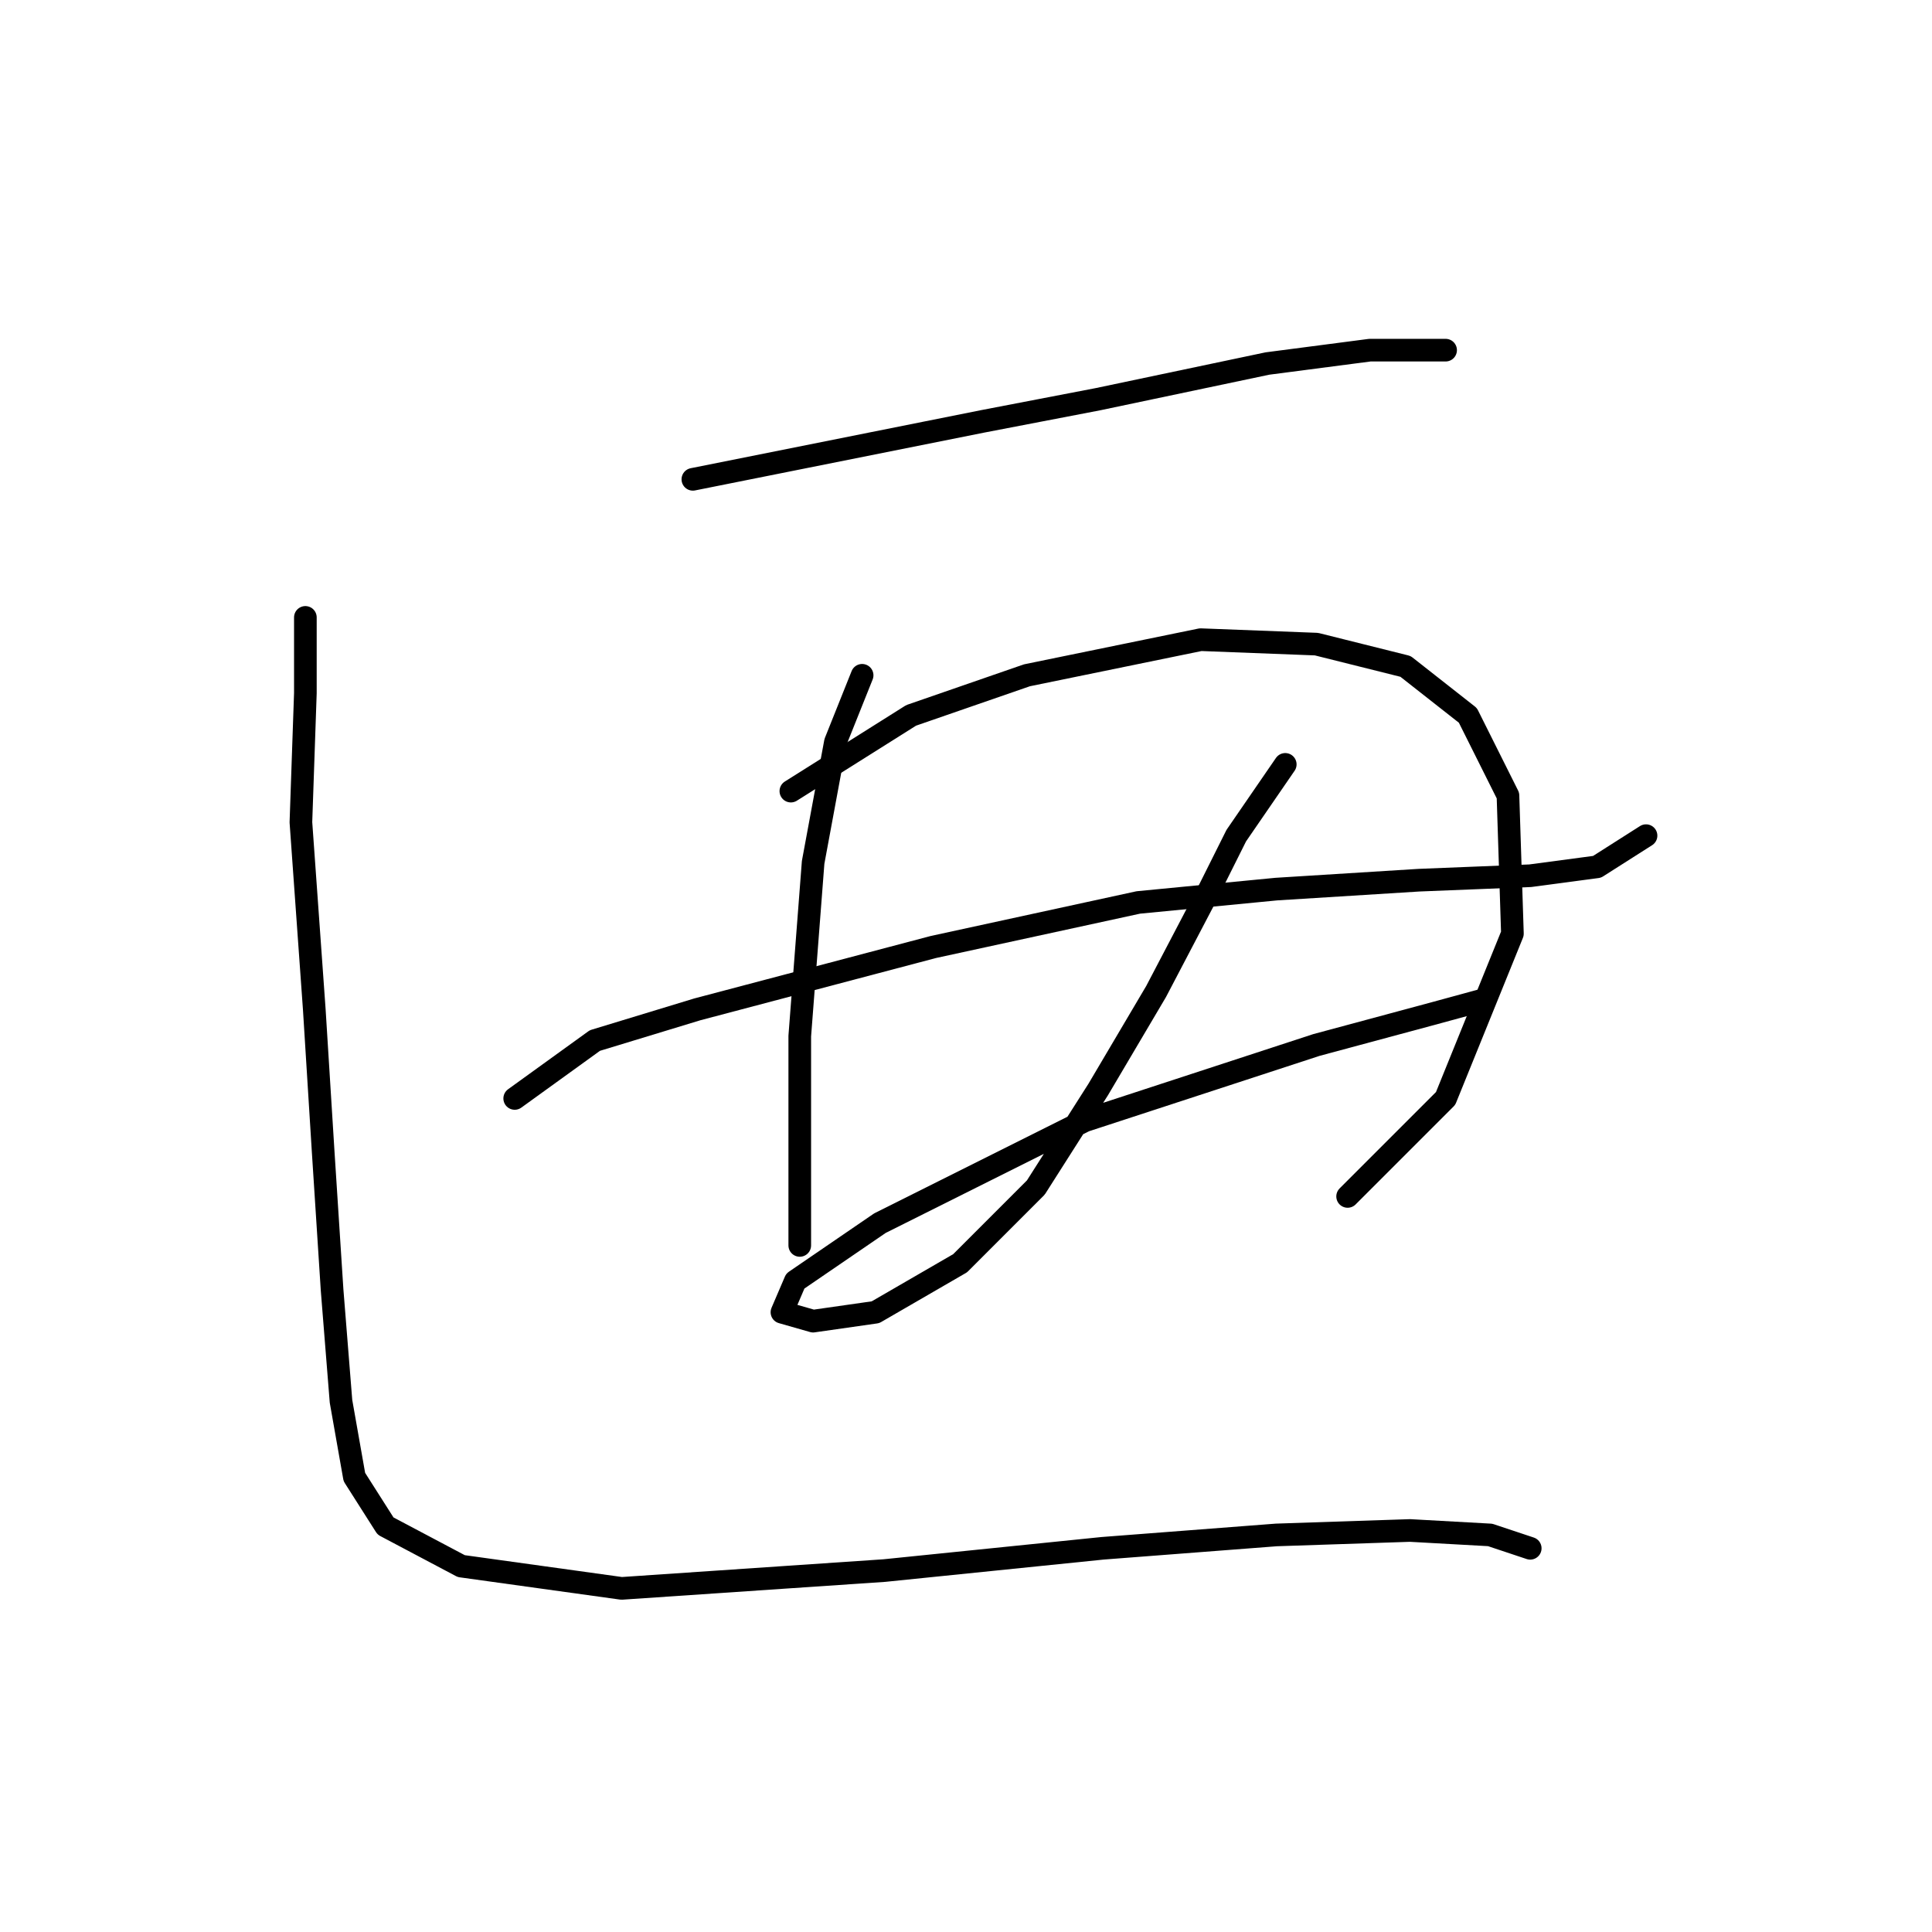 <?xml version="1.0" standalone="no"?>
    <svg width="256" height="256" xmlns="http://www.w3.org/2000/svg" version="1.1">
    <polyline stroke="black" stroke-width="3" stroke-linecap="round" fill="transparent" stroke-linejoin="round" points="91.809 63.513 130.171 55.841 145.516 52.89 167.943 48.168 181.517 46.398 191.55 46.398 191.55 46.398 " />
        <polyline stroke="black" stroke-width="3" stroke-linecap="round" fill="transparent" stroke-linejoin="round" points="114.236 89.481 110.695 98.334 107.744 114.269 105.973 137.286 105.973 152.041 105.973 160.894 105.973 165.025 105.973 165.025 " />
        <polyline stroke="black" stroke-width="3" stroke-linecap="round" fill="transparent" stroke-linejoin="round" points="104.793 104.826 120.728 94.793 136.073 89.481 159.09 84.76 174.435 85.35 186.238 88.301 194.501 94.793 199.813 105.416 200.403 123.712 191.55 145.549 178.566 158.533 178.566 158.533 " />
        <polyline stroke="black" stroke-width="3" stroke-linecap="round" fill="transparent" stroke-linejoin="round" points="68.201 145.549 78.825 137.876 92.399 133.745 123.679 125.482 150.827 119.581 169.123 117.81 188.009 116.63 202.763 116.039 211.616 114.859 218.108 110.728 218.108 110.728 " />
        <polyline stroke="black" stroke-width="3" stroke-linecap="round" fill="transparent" stroke-linejoin="round" points="170.303 101.285 163.811 110.728 159.68 118.99 153.188 131.384 145.516 144.368 137.253 157.352 127.22 167.386 116.006 173.878 107.744 175.058 103.612 173.878 105.383 169.746 116.596 162.074 143.745 148.5 174.435 138.466 189.779 134.335 196.271 132.565 196.271 132.565 " />
        <polyline stroke="black" stroke-width="3" stroke-linecap="round" fill="transparent" stroke-linejoin="round" points="40.463 81.809 40.463 91.842 39.872 108.957 41.643 133.745 42.823 152.631 44.004 170.927 45.184 185.681 46.955 195.714 51.086 202.206 61.119 207.518 82.366 210.469 117.187 208.108 146.106 205.157 169.123 203.387 186.828 202.797 197.452 203.387 202.763 205.157 202.763 205.157 " />
        </svg>